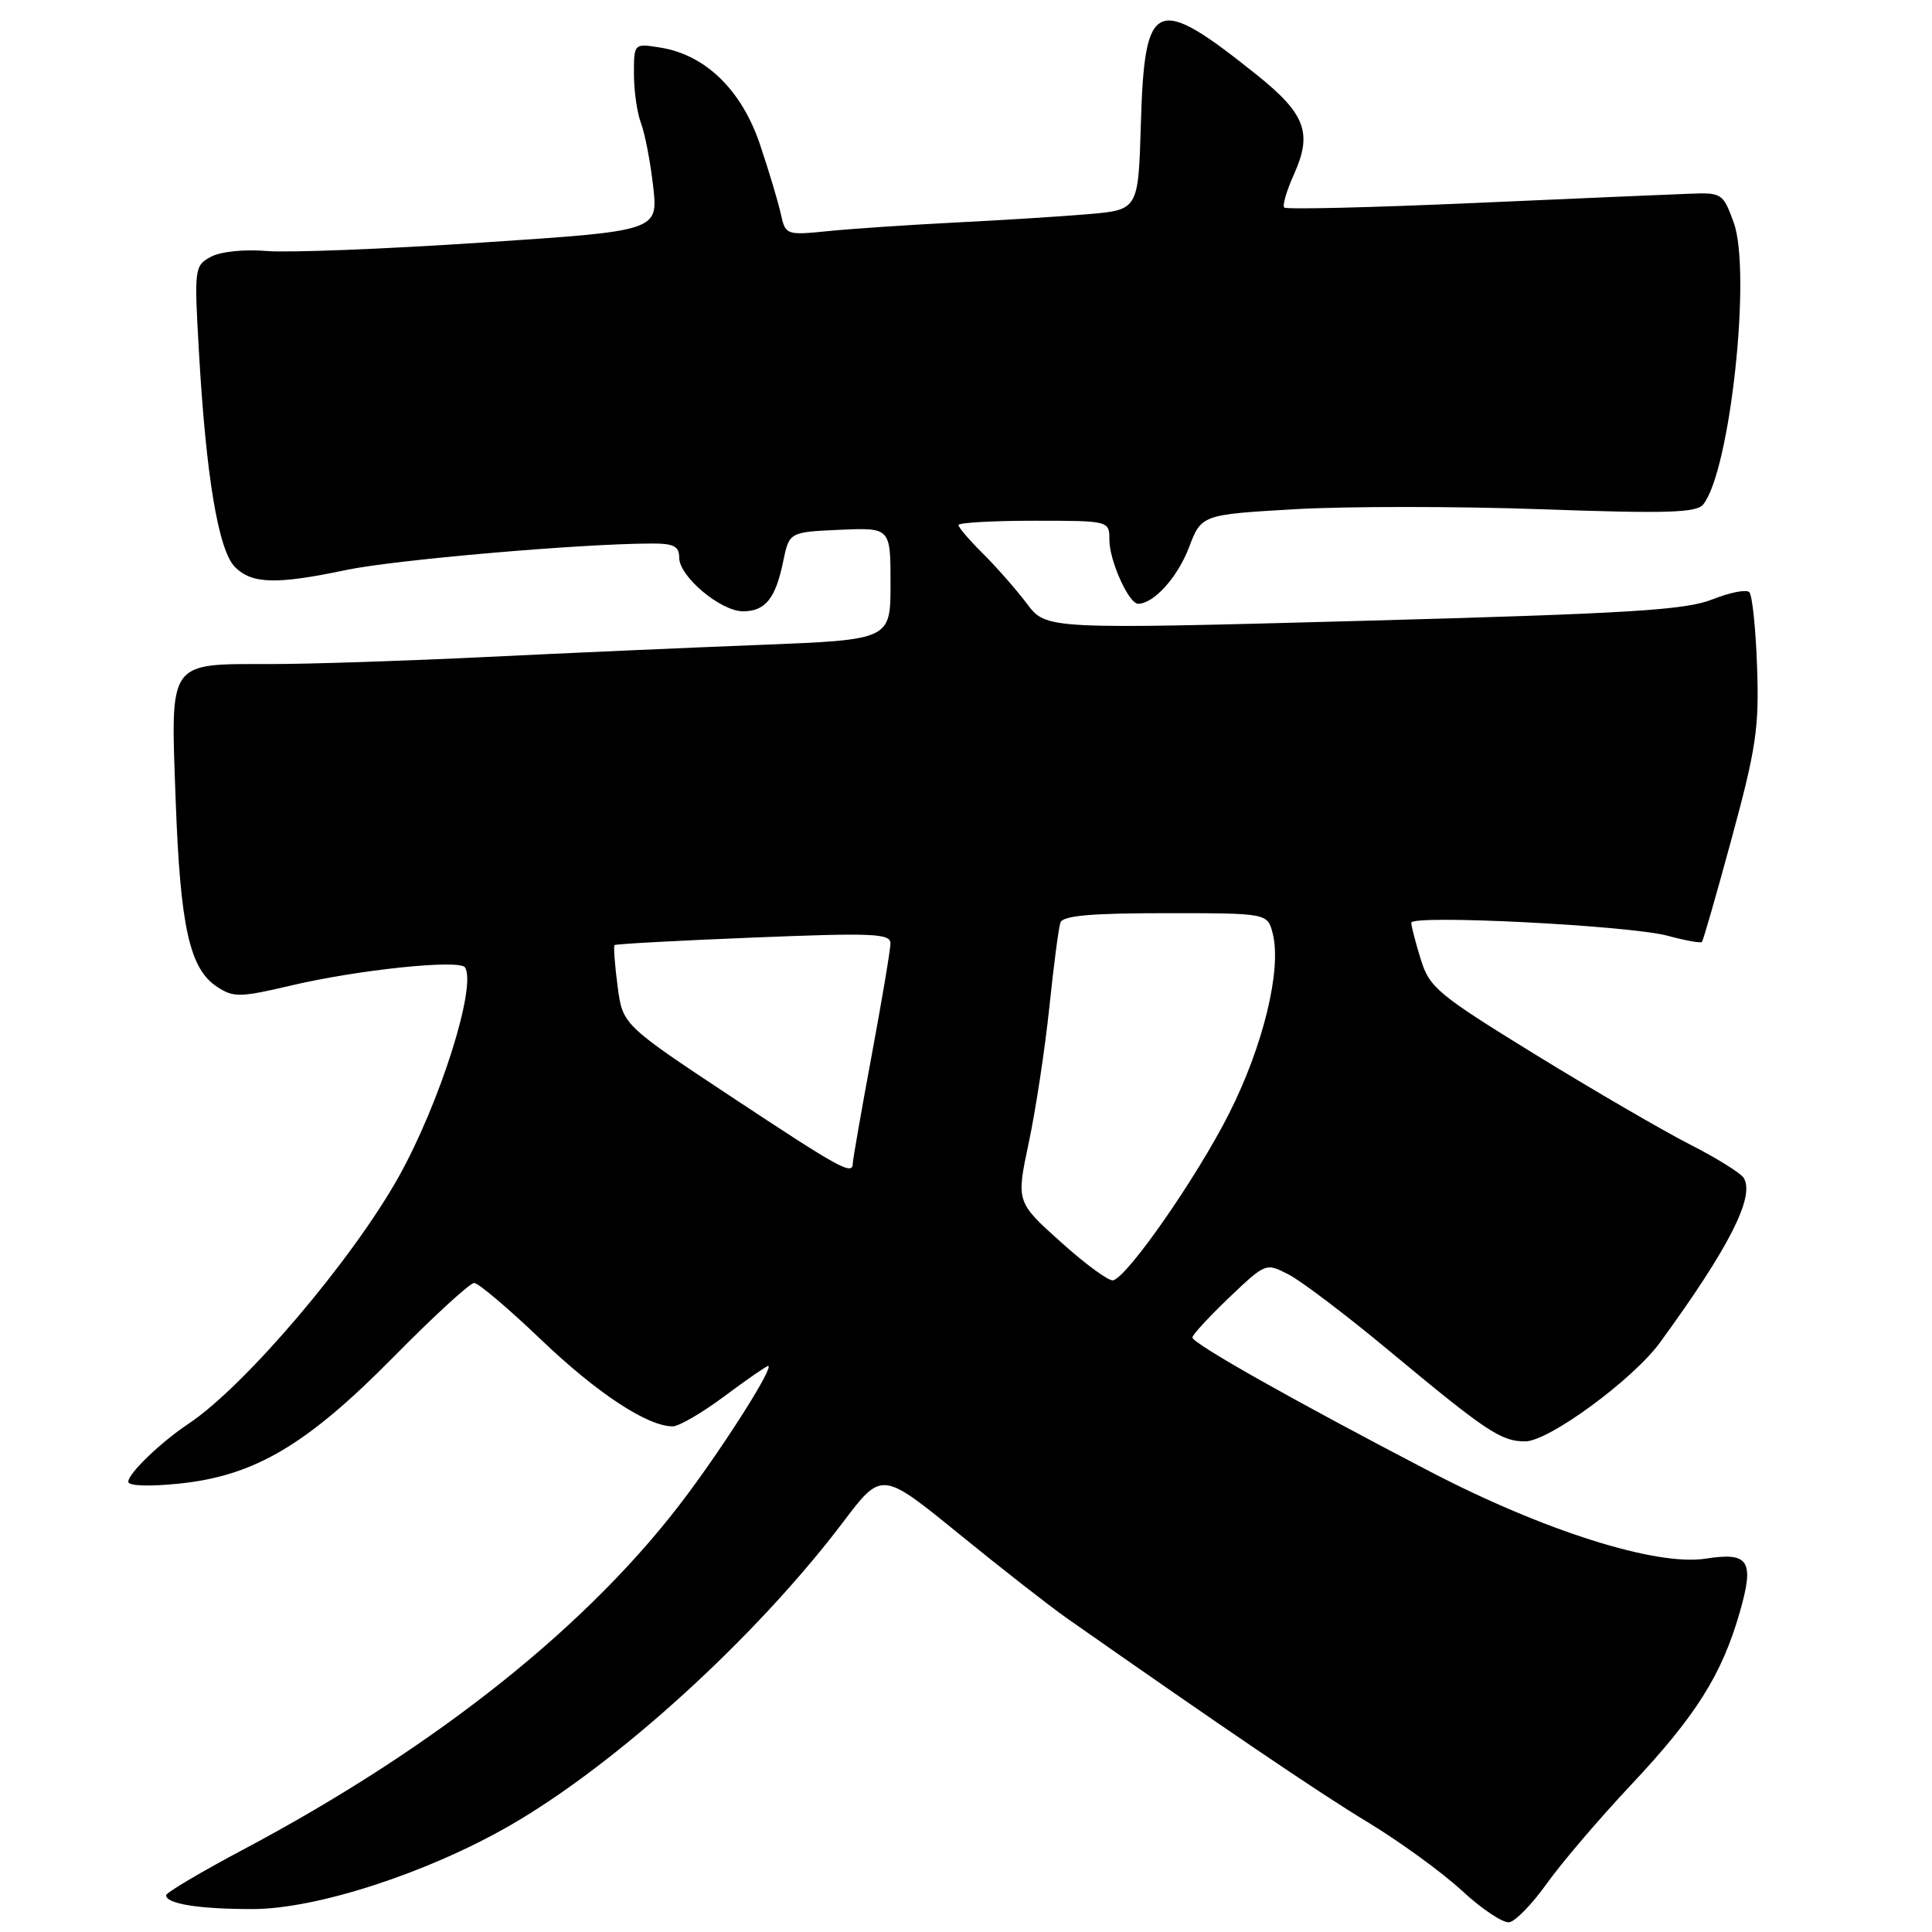<?xml version="1.0" encoding="UTF-8" standalone="no"?>
<!DOCTYPE svg PUBLIC "-//W3C//DTD SVG 1.1//EN" "http://www.w3.org/Graphics/SVG/1.1/DTD/svg11.dtd" >
<svg xmlns="http://www.w3.org/2000/svg" xmlns:xlink="http://www.w3.org/1999/xlink" version="1.1" viewBox="0 0 256 256">
 <g >
 <path fill="currentColor"
d=" M 204.99 249.54 C 206.92 246.83 211.91 240.99 216.07 236.56 C 224.75 227.32 228.14 221.93 230.53 213.63 C 232.49 206.78 231.76 205.63 226.00 206.53 C 219.46 207.55 204.55 202.84 189.41 194.95 C 171.32 185.53 158.00 178.01 158.00 177.22 C 158.00 176.87 160.19 174.50 162.86 171.94 C 167.73 167.31 167.73 167.31 170.79 168.90 C 172.48 169.78 178.47 174.32 184.09 179.00 C 196.97 189.70 198.89 190.99 202.10 190.99 C 205.20 191.00 216.37 182.81 219.95 177.90 C 229.11 165.34 232.57 158.54 231.05 156.08 C 230.65 155.43 227.43 153.43 223.91 151.64 C 220.38 149.84 211.20 144.50 203.50 139.77 C 190.49 131.76 189.41 130.87 188.25 127.09 C 187.56 124.86 187.00 122.69 187.00 122.27 C 187.00 121.16 215.91 122.63 220.96 123.99 C 223.29 124.62 225.34 124.99 225.51 124.82 C 225.68 124.64 227.47 118.42 229.48 111.00 C 232.70 99.16 233.11 96.37 232.82 88.33 C 232.65 83.29 232.18 78.85 231.79 78.46 C 231.40 78.07 229.19 78.51 226.88 79.43 C 223.35 80.84 215.83 81.30 180.65 82.26 C 138.63 83.40 138.63 83.40 136.07 79.99 C 134.66 78.12 132.04 75.14 130.25 73.36 C 128.46 71.59 127.00 69.88 127.00 69.57 C 127.00 69.26 131.50 69.00 137.00 69.00 C 147.00 69.00 147.00 69.00 147.00 71.55 C 147.00 74.29 149.57 80.00 150.80 80.00 C 152.87 80.00 156.01 76.53 157.52 72.60 C 159.20 68.19 159.20 68.19 171.62 67.47 C 178.45 67.08 193.16 67.08 204.31 67.48 C 220.81 68.07 224.79 67.95 225.68 66.85 C 229.25 62.42 232.10 36.08 229.73 29.50 C 228.32 25.62 228.15 25.50 223.89 25.67 C 221.48 25.76 208.51 26.31 195.08 26.91 C 181.64 27.50 170.43 27.77 170.17 27.50 C 169.90 27.24 170.49 25.24 171.47 23.07 C 173.93 17.62 172.97 15.08 166.53 9.92 C 153.08 -0.84 151.66 -0.23 151.17 16.44 C 150.83 27.81 150.83 27.81 144.17 28.38 C 140.50 28.69 132.55 29.19 126.50 29.49 C 120.45 29.80 112.93 30.30 109.79 30.62 C 104.16 31.18 104.08 31.15 103.46 28.34 C 103.12 26.78 101.88 22.65 100.71 19.16 C 98.27 11.93 93.50 7.28 87.53 6.31 C 84.00 5.74 84.00 5.74 84.00 9.80 C 84.00 12.04 84.42 14.98 84.94 16.34 C 85.46 17.70 86.18 21.46 86.55 24.70 C 87.21 30.60 87.21 30.60 63.86 32.14 C 51.01 33.00 38.18 33.50 35.35 33.26 C 32.39 33.01 29.25 33.33 27.96 34.02 C 25.77 35.20 25.72 35.52 26.36 46.60 C 27.30 63.16 28.94 72.94 31.14 75.14 C 33.39 77.39 36.64 77.47 45.90 75.52 C 52.24 74.19 76.79 72.05 86.25 72.02 C 89.28 72.00 90.00 72.37 90.00 73.91 C 90.00 76.39 95.49 81.00 98.45 81.00 C 101.40 81.00 102.76 79.32 103.77 74.42 C 104.58 70.50 104.58 70.50 111.29 70.20 C 118.00 69.91 118.00 69.91 118.00 77.34 C 118.00 84.77 118.00 84.77 100.75 85.45 C 91.26 85.82 74.95 86.54 64.50 87.05 C 54.05 87.56 41.20 87.99 35.94 87.99 C 22.12 88.00 22.60 87.31 23.28 106.09 C 23.89 122.85 25.12 128.38 28.78 130.77 C 30.94 132.19 31.82 132.17 38.55 130.59 C 47.44 128.49 60.93 127.09 61.62 128.19 C 63.18 130.72 58.25 146.26 52.79 156.00 C 46.60 167.04 32.42 183.70 25.00 188.64 C 21.30 191.10 17.00 195.24 17.00 196.33 C 17.00 196.90 19.65 197.00 23.70 196.59 C 33.73 195.56 40.60 191.51 52.16 179.79 C 57.47 174.40 62.27 170.00 62.83 170.00 C 63.38 170.00 67.36 173.37 71.67 177.49 C 79.08 184.58 85.78 189.00 89.14 189.00 C 89.96 189.00 93.05 187.20 96.00 185.00 C 98.95 182.80 101.55 181.00 101.78 181.00 C 102.61 181.00 96.52 190.71 91.10 198.00 C 78.41 215.08 58.09 231.34 32.26 245.06 C 26.62 248.05 22.01 250.79 22.01 251.13 C 22.00 252.27 26.38 252.97 33.50 252.96 C 41.93 252.95 56.55 248.21 67.49 241.93 C 81.65 233.80 100.14 216.98 111.72 201.68 C 116.83 194.92 116.83 194.92 127.02 203.21 C 132.62 207.77 139.07 212.81 141.35 214.41 C 161.90 228.82 174.71 237.51 181.21 241.44 C 185.45 244.00 191.07 248.09 193.71 250.52 C 196.34 252.96 199.17 254.84 199.99 254.71 C 200.81 254.58 203.06 252.26 204.99 249.54 Z  M 140.58 164.59 C 134.65 159.27 134.65 159.27 136.32 151.39 C 137.24 147.05 138.46 139.00 139.04 133.50 C 139.61 128.00 140.27 122.94 140.51 122.25 C 140.82 121.33 144.54 121.00 154.45 121.00 C 167.96 121.00 167.96 121.00 168.65 123.72 C 169.84 128.48 167.39 138.58 162.86 147.55 C 158.61 155.96 149.47 169.12 147.50 169.65 C 146.95 169.80 143.83 167.52 140.58 164.59 Z  M 97.00 145.39 C 82.50 135.79 82.50 135.79 81.83 130.65 C 81.46 127.82 81.28 125.39 81.43 125.23 C 81.58 125.08 89.87 124.63 99.85 124.23 C 115.65 123.59 118.00 123.69 117.99 125.00 C 117.99 125.83 116.86 132.53 115.49 139.90 C 114.12 147.28 113.00 153.69 113.00 154.15 C 113.00 155.79 111.38 154.90 97.00 145.39 Z "/>
</g>
</svg>